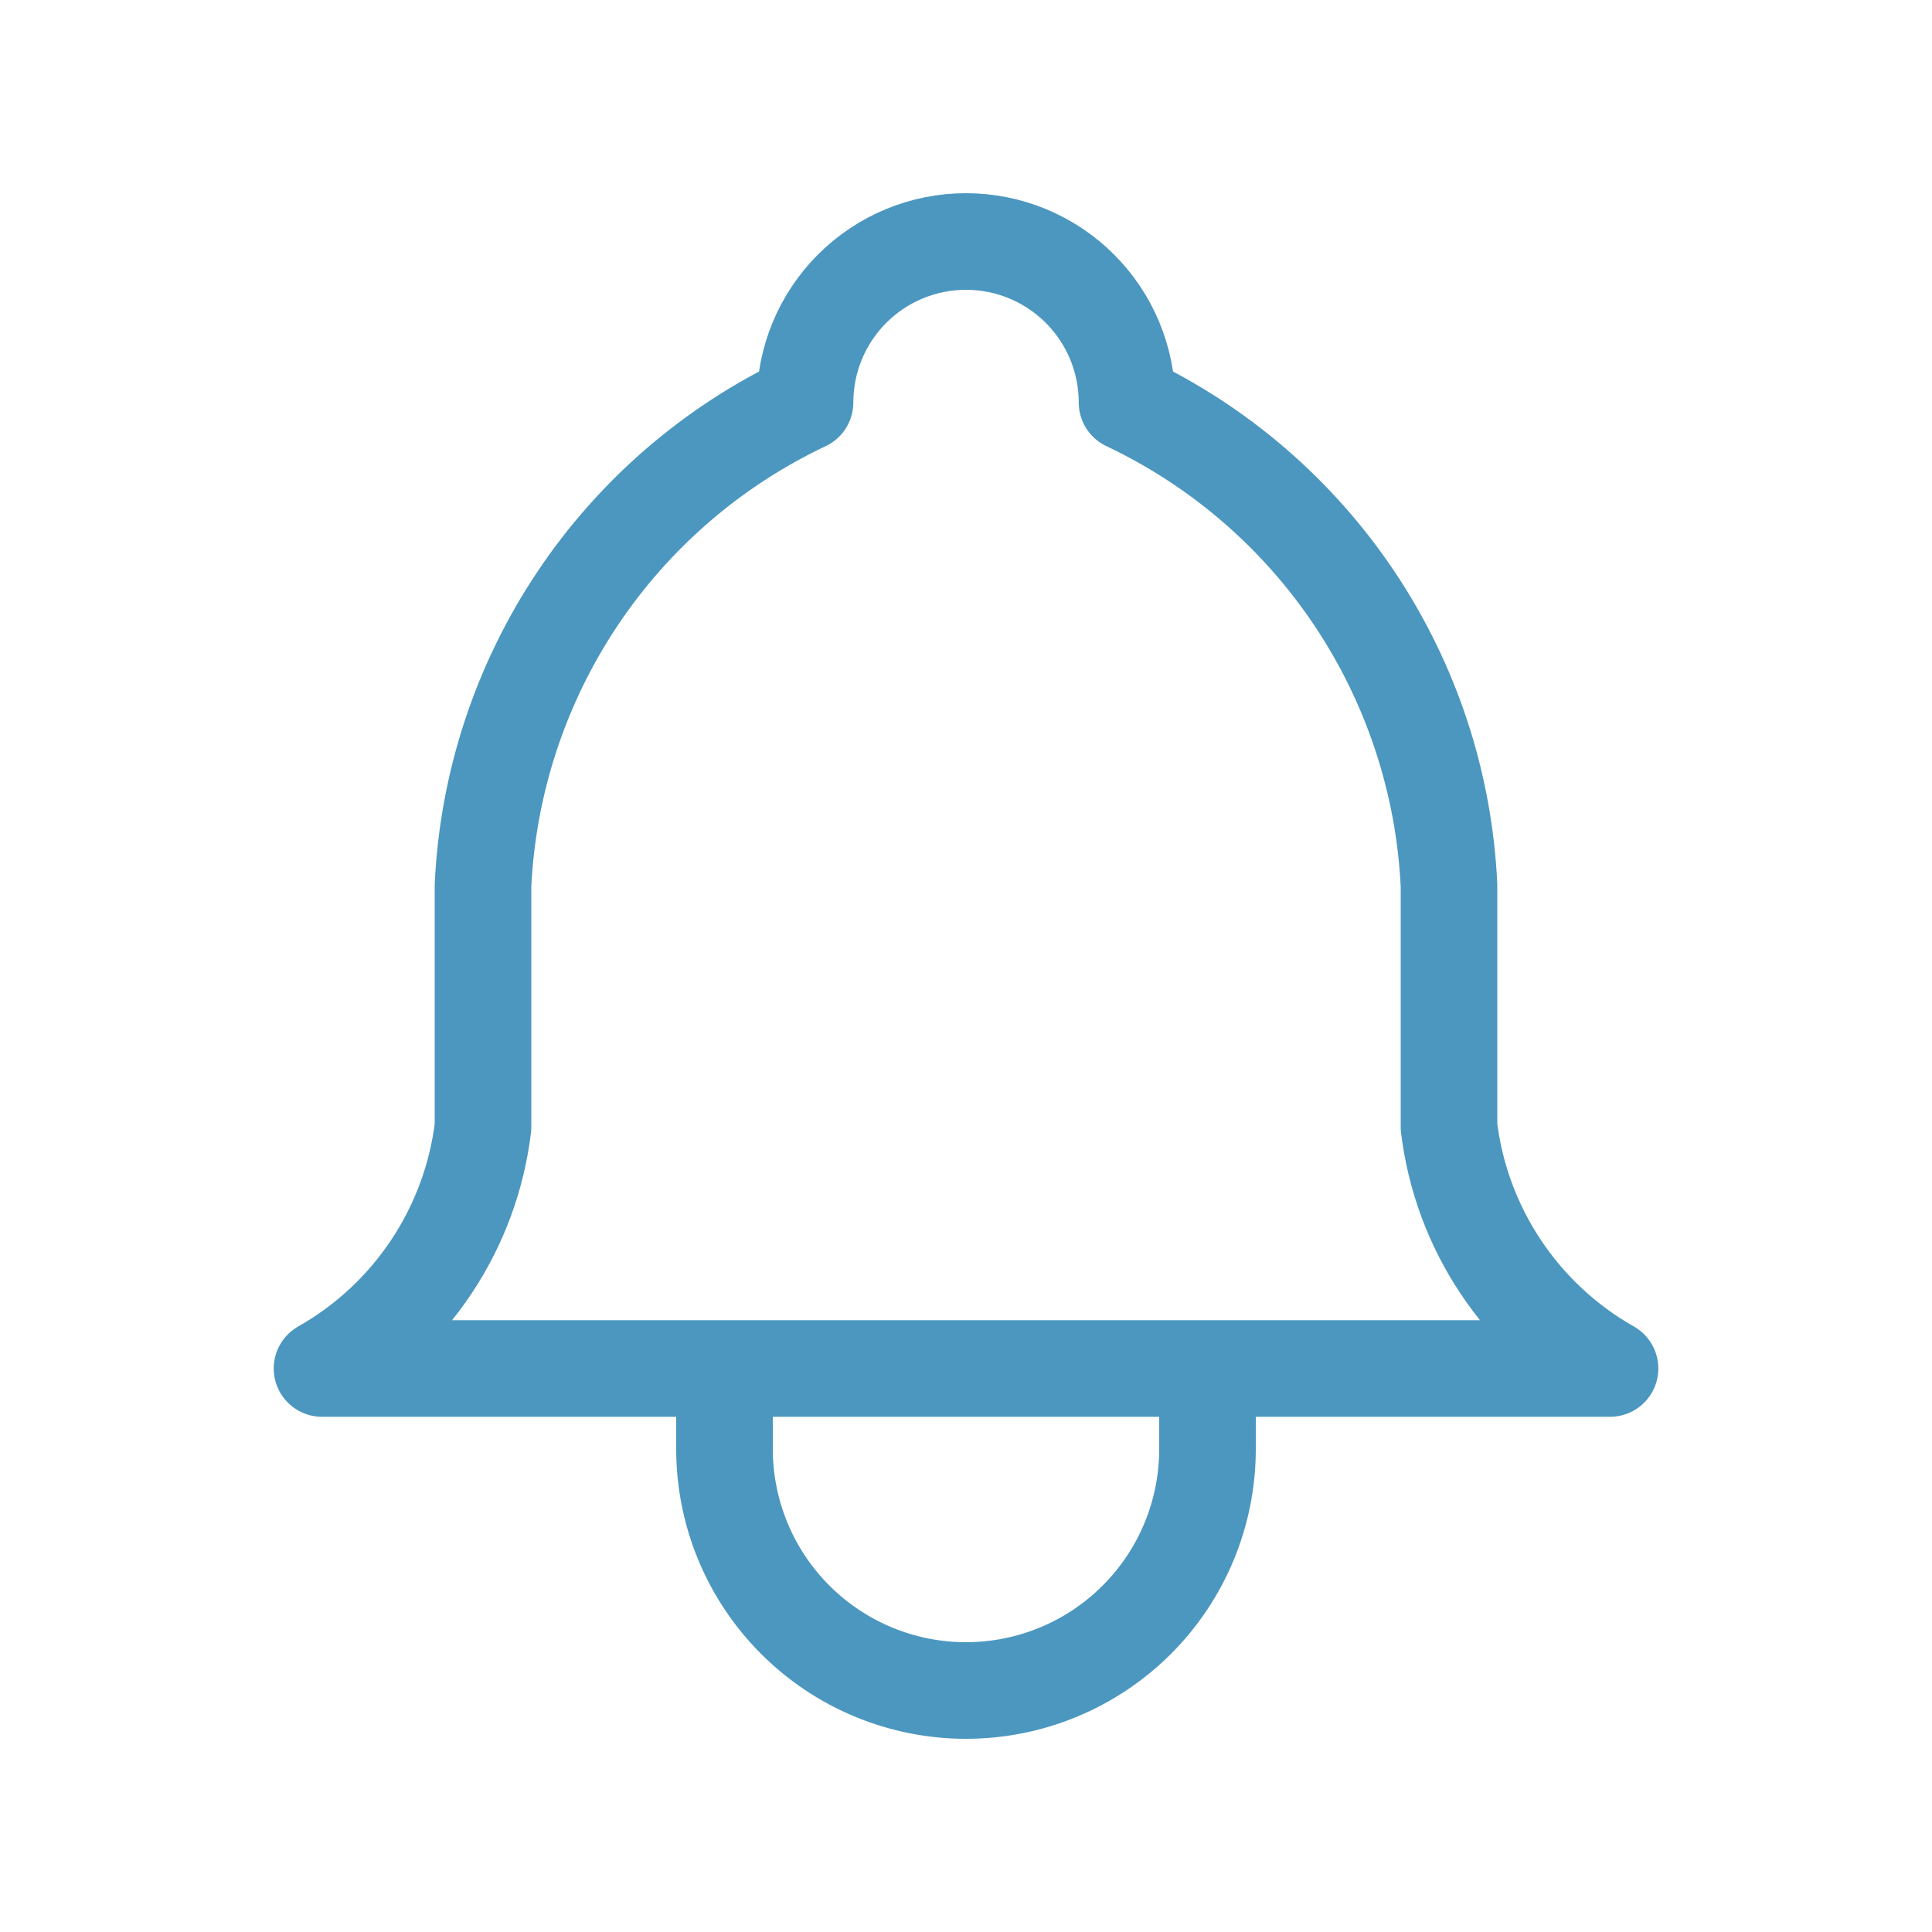 <svg width="40" height="40" viewBox="0 0 40 40" fill="none" xmlns="http://www.w3.org/2000/svg">
<path d="M15 28.333V30C15 31.326 15.527 32.598 16.465 33.535C17.402 34.473 18.674 35 20 35C21.326 35 22.598 34.473 23.536 33.535C24.474 32.598 25 31.326 25 30V28.333M16.667 8.333C16.667 7.449 17.018 6.601 17.643 5.976C18.268 5.351 19.116 5 20 5C20.884 5 21.732 5.351 22.357 5.976C22.983 6.601 23.334 7.449 23.334 8.333C25.248 9.238 26.879 10.647 28.054 12.409C29.228 14.171 29.901 16.218 30 18.333V23.333C30.126 24.369 30.493 25.362 31.072 26.23C31.651 27.099 32.425 27.819 33.334 28.333H6.667C7.575 27.819 8.35 27.099 8.929 26.23C9.508 25.362 9.875 24.369 10 23.333V18.333C10.1 16.218 10.773 14.171 11.947 12.409C13.121 10.647 14.753 9.238 16.667 8.333Z" stroke="#4B97C0" stroke-width="2" stroke-linecap="round" stroke-linejoin="round"/>
</svg>
